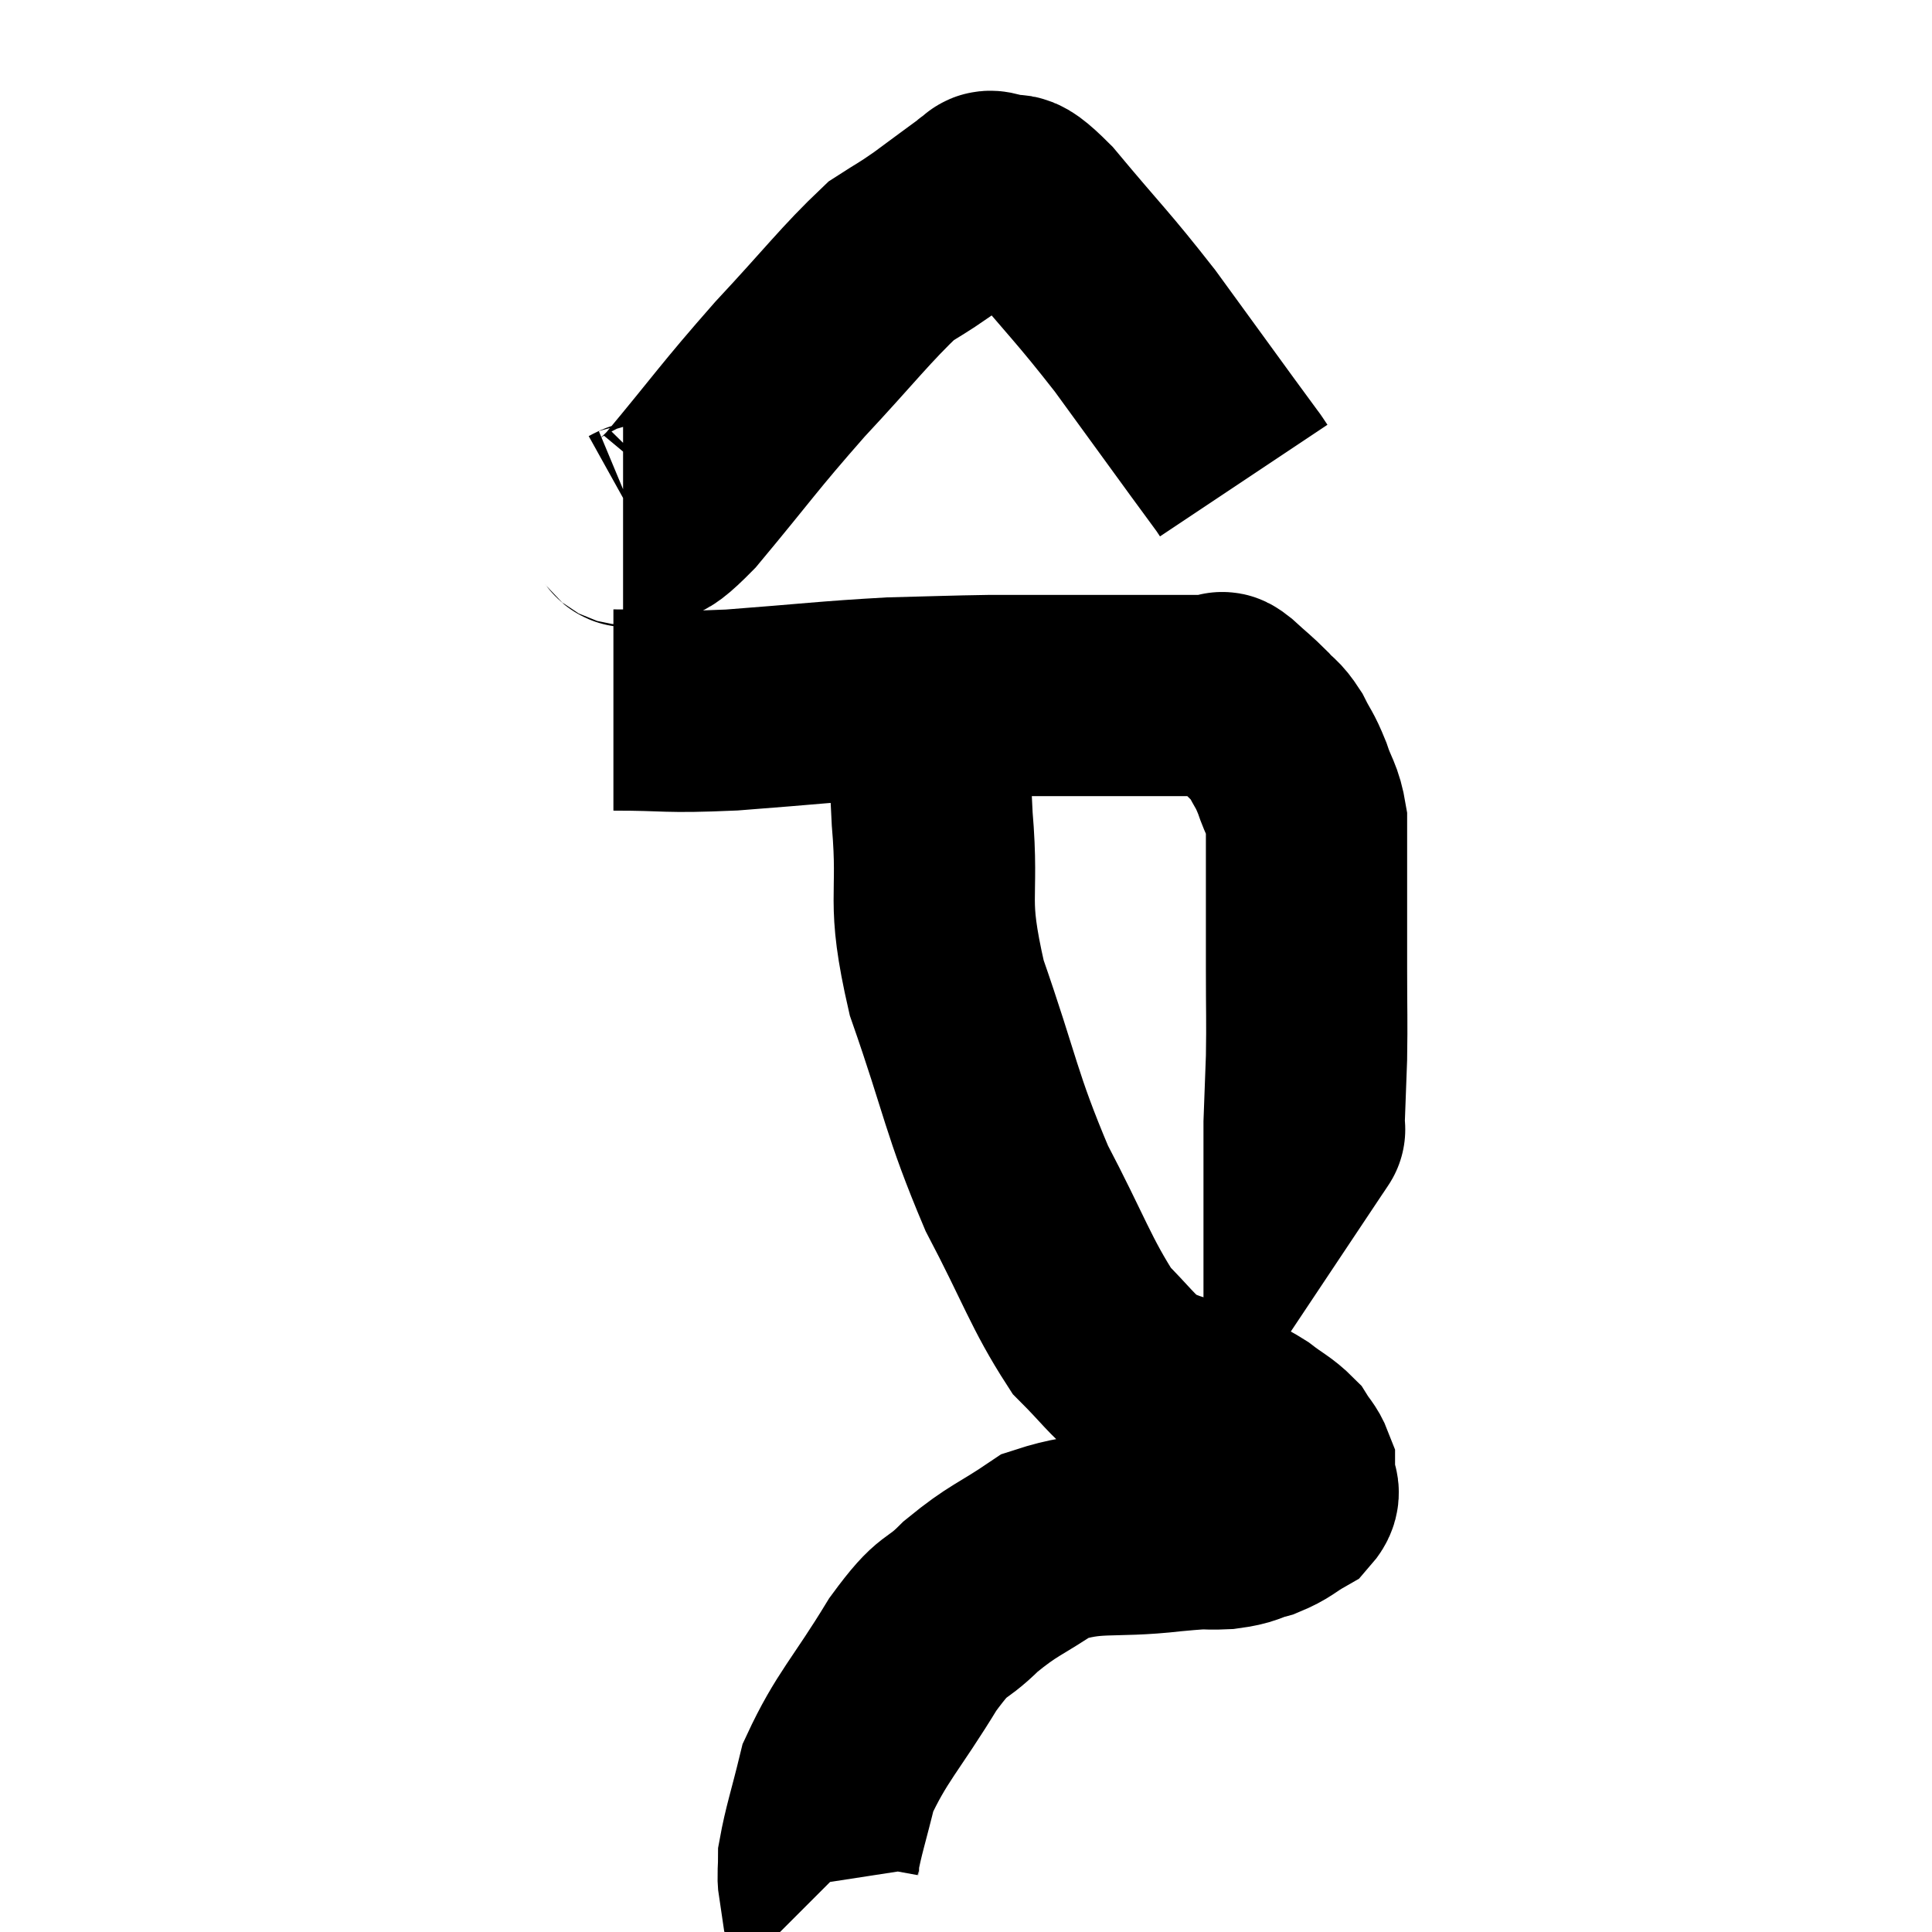 <svg width="48" height="48" viewBox="0 0 48 48" xmlns="http://www.w3.org/2000/svg"><path d="M 15.24 17.64 C 16.71 17.64, 16.455 17.715, 18.18 17.64 C 20.16 17.49, 20.535 17.43, 22.14 17.34 C 23.37 17.31, 23.625 17.295, 24.6 17.28 C 25.32 17.28, 25.305 17.28, 26.04 17.28 C 26.79 17.28, 26.85 17.28, 27.54 17.28 C 28.17 17.28, 28.26 17.28, 28.8 17.28 C 29.25 17.28, 29.31 17.28, 29.7 17.28 C 30.03 17.28, 30.165 17.28, 30.36 17.28 C 30.42 17.28, 30.27 17.115, 30.48 17.28 C 30.84 17.61, 30.9 17.64, 31.2 17.94 C 31.44 18.21, 31.455 18.135, 31.68 18.48 C 31.89 18.9, 31.905 18.84, 32.1 19.32 C 32.28 19.86, 32.37 19.86, 32.46 20.4 C 32.46 20.94, 32.46 20.895, 32.46 21.48 C 32.46 22.11, 32.46 22.095, 32.46 22.74 C 32.46 23.4, 32.46 23.175, 32.46 24.06 C 32.46 25.17, 32.475 25.32, 32.46 26.28 C 32.43 27.09, 32.415 27.45, 32.4 27.9 C 32.4 27.99, 32.4 28.035, 32.4 28.08 C 32.4 28.08, 32.43 28.035, 32.4 28.08 L 32.28 28.26" fill="none" stroke="black" stroke-width="5"></path><path d="M 15.48 13.02 C 15.66 13.02, 15.48 13.17, 15.84 13.02 C 16.38 12.72, 15.975 13.38, 16.92 12.42 C 18.27 10.8, 18.315 10.665, 19.62 9.18 C 20.88 7.83, 21.255 7.32, 22.14 6.48 C 22.65 6.15, 22.62 6.195, 23.16 5.82 C 23.73 5.4, 23.97 5.22, 24.3 4.98 C 24.39 4.92, 24.36 4.905, 24.48 4.86 C 24.63 4.83, 24.45 4.68, 24.78 4.8 C 25.29 5.07, 24.945 4.485, 25.8 5.34 C 27 6.78, 27.12 6.84, 28.2 8.22 C 29.16 9.54, 29.475 9.975, 30.12 10.86 C 30.45 11.31, 30.615 11.535, 30.78 11.76 C 30.78 11.76, 30.75 11.715, 30.78 11.76 L 30.9 11.94" fill="none" stroke="black" stroke-width="5"></path><path d="M 23.16 17.94 C 23.16 19.14, 23.07 18.69, 23.16 20.34 C 23.34 22.44, 22.995 22.245, 23.52 24.54 C 24.39 27.03, 24.36 27.39, 25.26 29.52 C 26.19 31.29, 26.355 31.875, 27.12 33.06 C 27.72 33.66, 27.855 33.885, 28.32 34.26 C 28.65 34.41, 28.5 34.38, 28.98 34.56 C 29.61 34.77, 29.715 34.77, 30.24 34.98 C 30.66 35.19, 30.675 35.145, 31.08 35.4 C 31.47 35.7, 31.59 35.73, 31.86 36 C 32.01 36.24, 32.085 36.285, 32.16 36.48 C 32.16 36.63, 32.16 36.585, 32.16 36.78 C 32.16 37.02, 32.37 37.02, 32.16 37.26 C 31.74 37.5, 31.755 37.56, 31.32 37.74 C 30.87 37.86, 30.975 37.905, 30.42 37.98 C 29.76 38.01, 30.21 37.935, 29.1 38.04 C 27.54 38.22, 27.225 37.995, 25.98 38.4 C 25.05 39.03, 24.945 38.985, 24.12 39.66 C 23.4 40.38, 23.505 39.975, 22.68 41.1 C 21.75 42.63, 21.405 42.9, 20.82 44.16 C 20.58 45.15, 20.46 45.48, 20.34 46.14 C 20.34 46.47, 20.31 46.605, 20.34 46.8 L 20.46 46.92" fill="none" stroke="black" stroke-width="5"></path></svg>